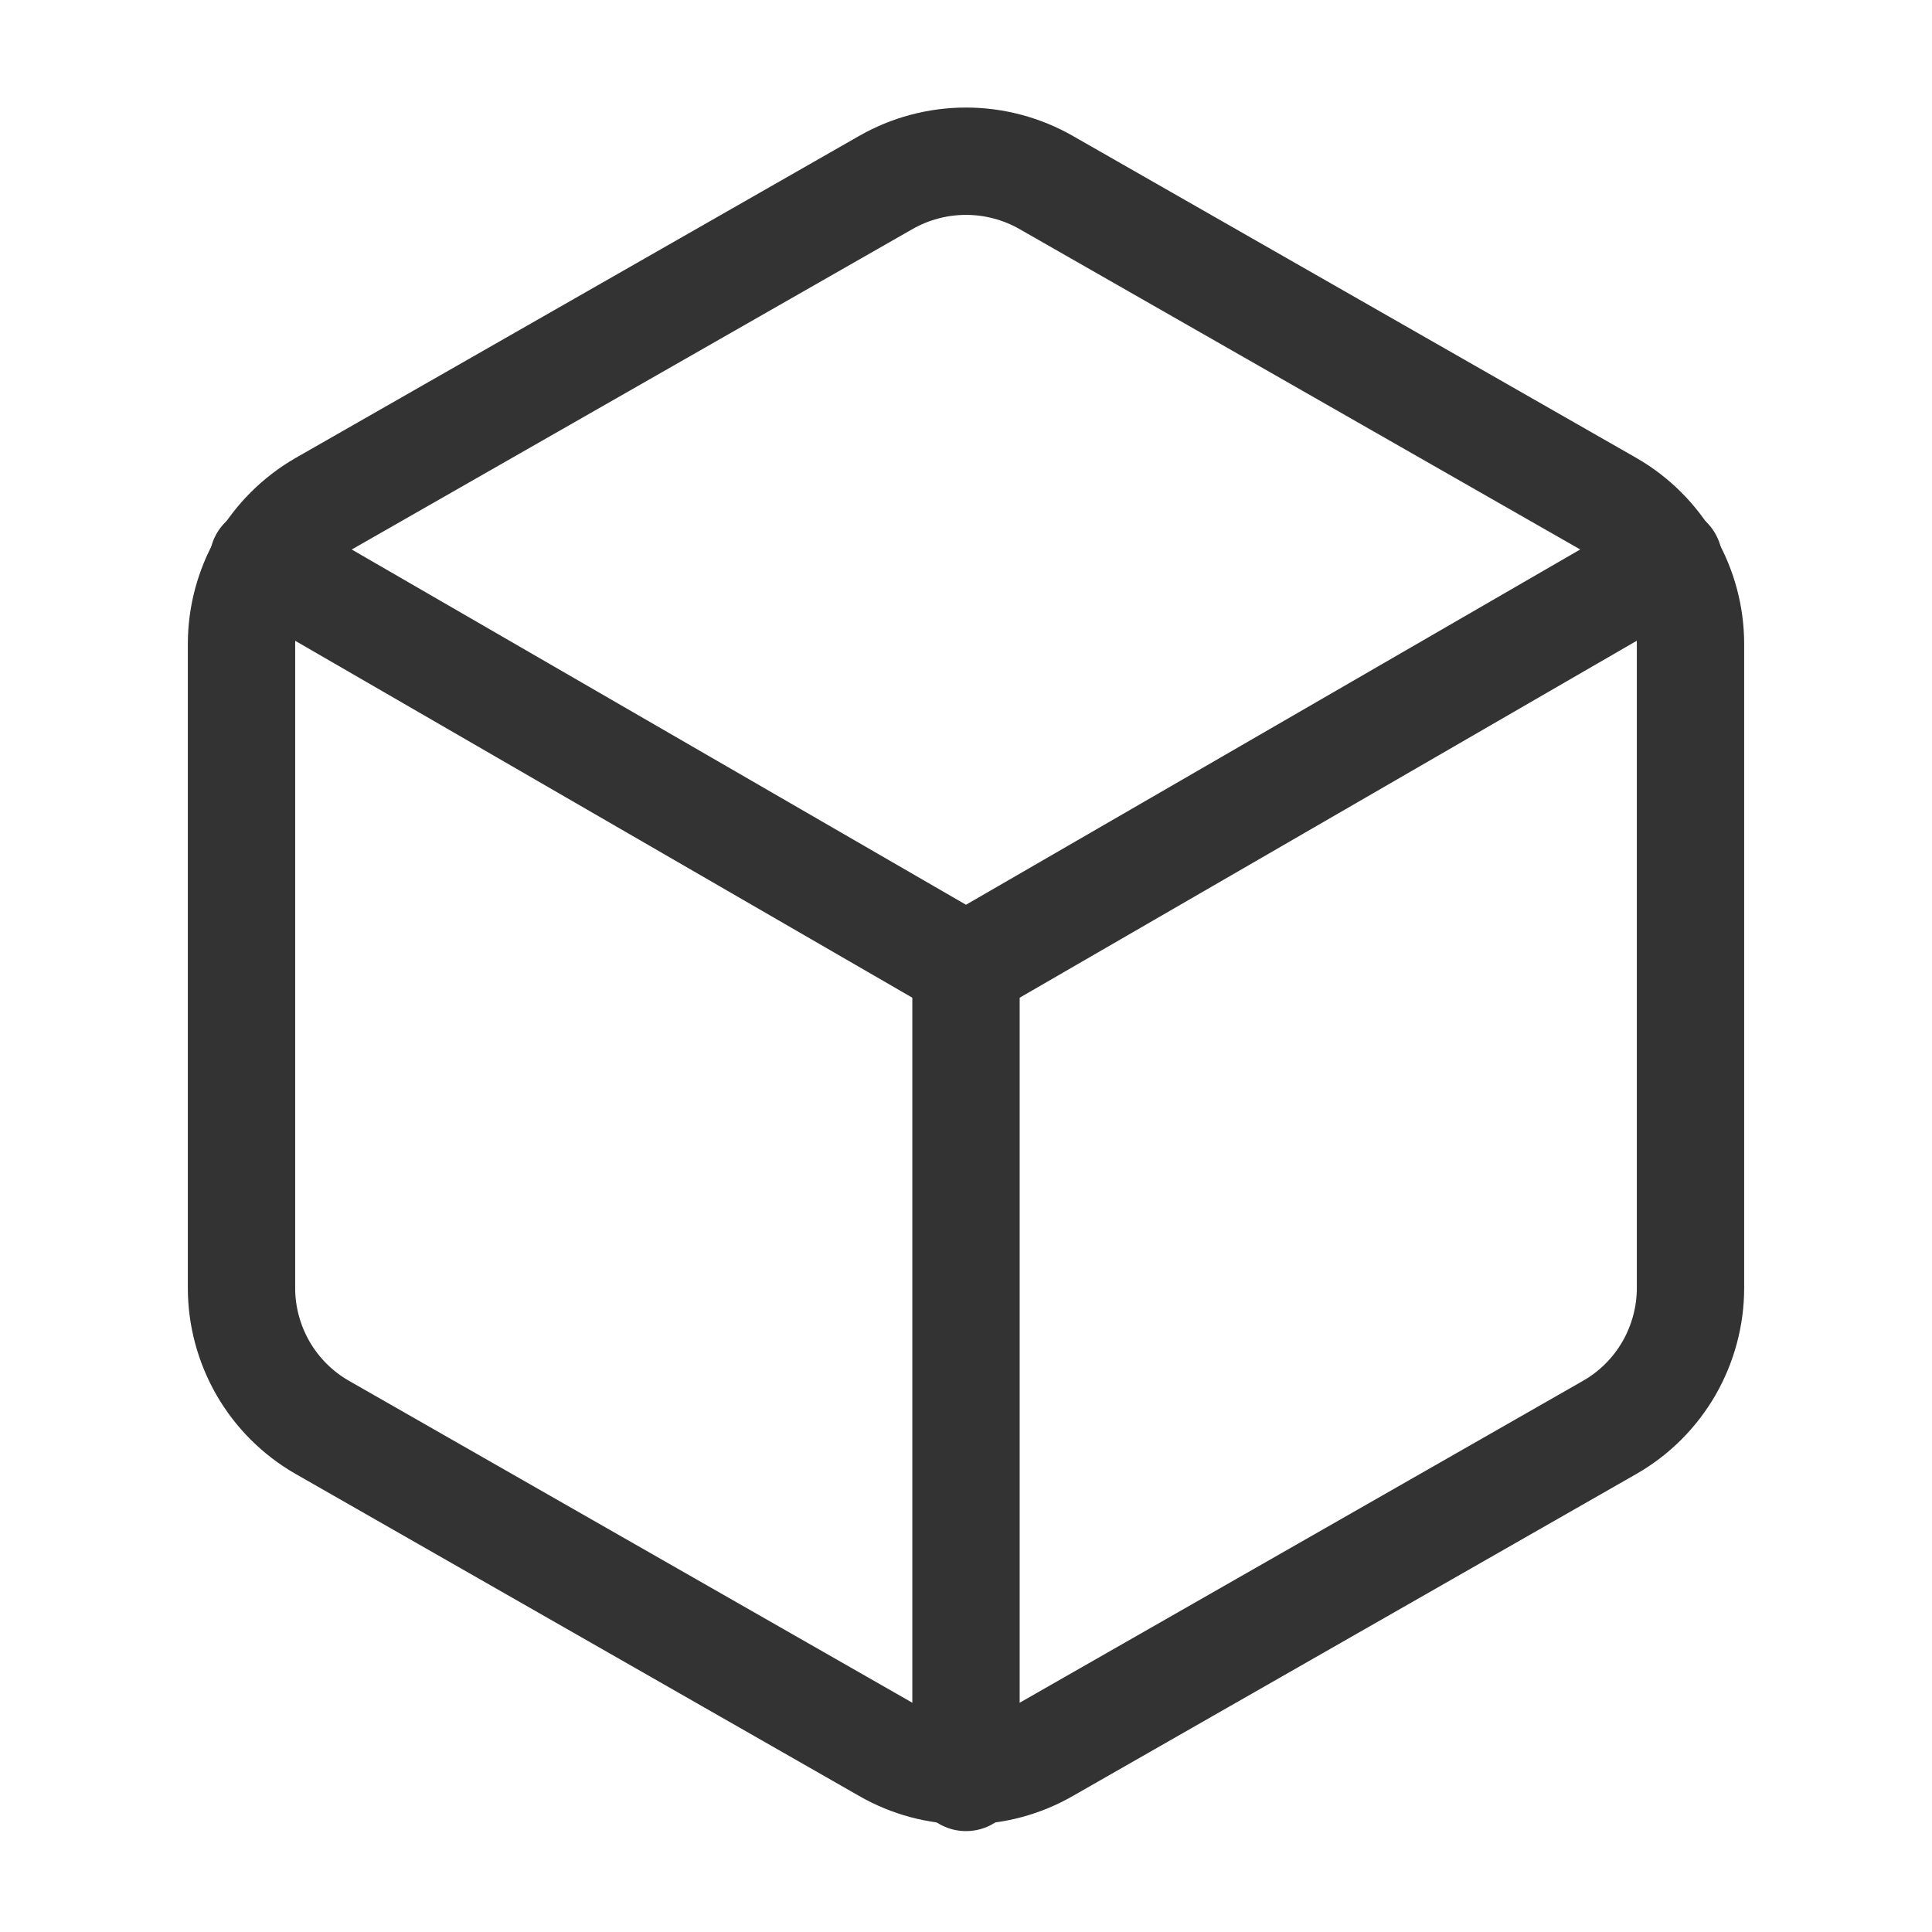 <svg width="18" height="18" viewBox="0 0 18 18" fill="none" xmlns="http://www.w3.org/2000/svg">
<path d="M15.75 12V6C15.75 5.737 15.68 5.479 15.549 5.251C15.417 5.023 15.228 4.834 15 4.702L9.75 1.702C9.522 1.571 9.263 1.502 9 1.502C8.737 1.502 8.478 1.571 8.25 1.702L3 4.702C2.772 4.834 2.583 5.023 2.451 5.251C2.32 5.479 2.25 5.737 2.25 6V12C2.25 12.263 2.32 12.521 2.451 12.749C2.583 12.977 2.772 13.166 3 13.297L8.25 16.297C8.478 16.429 8.737 16.498 9 16.498C9.263 16.498 9.522 16.429 9.75 16.297L15 13.297C15.228 13.166 15.417 12.977 15.549 12.749C15.68 12.521 15.75 12.263 15.75 12Z" stroke="#333333" stroke-linecap="round" stroke-linejoin="round"/>
<path d="M2.452 5.22L9 9.007L15.547 5.22" stroke="#333333" stroke-linecap="round" stroke-linejoin="round"/>
<path d="M9 16.56V9" stroke="#333333" stroke-linecap="round" stroke-linejoin="round"/>
</svg>
